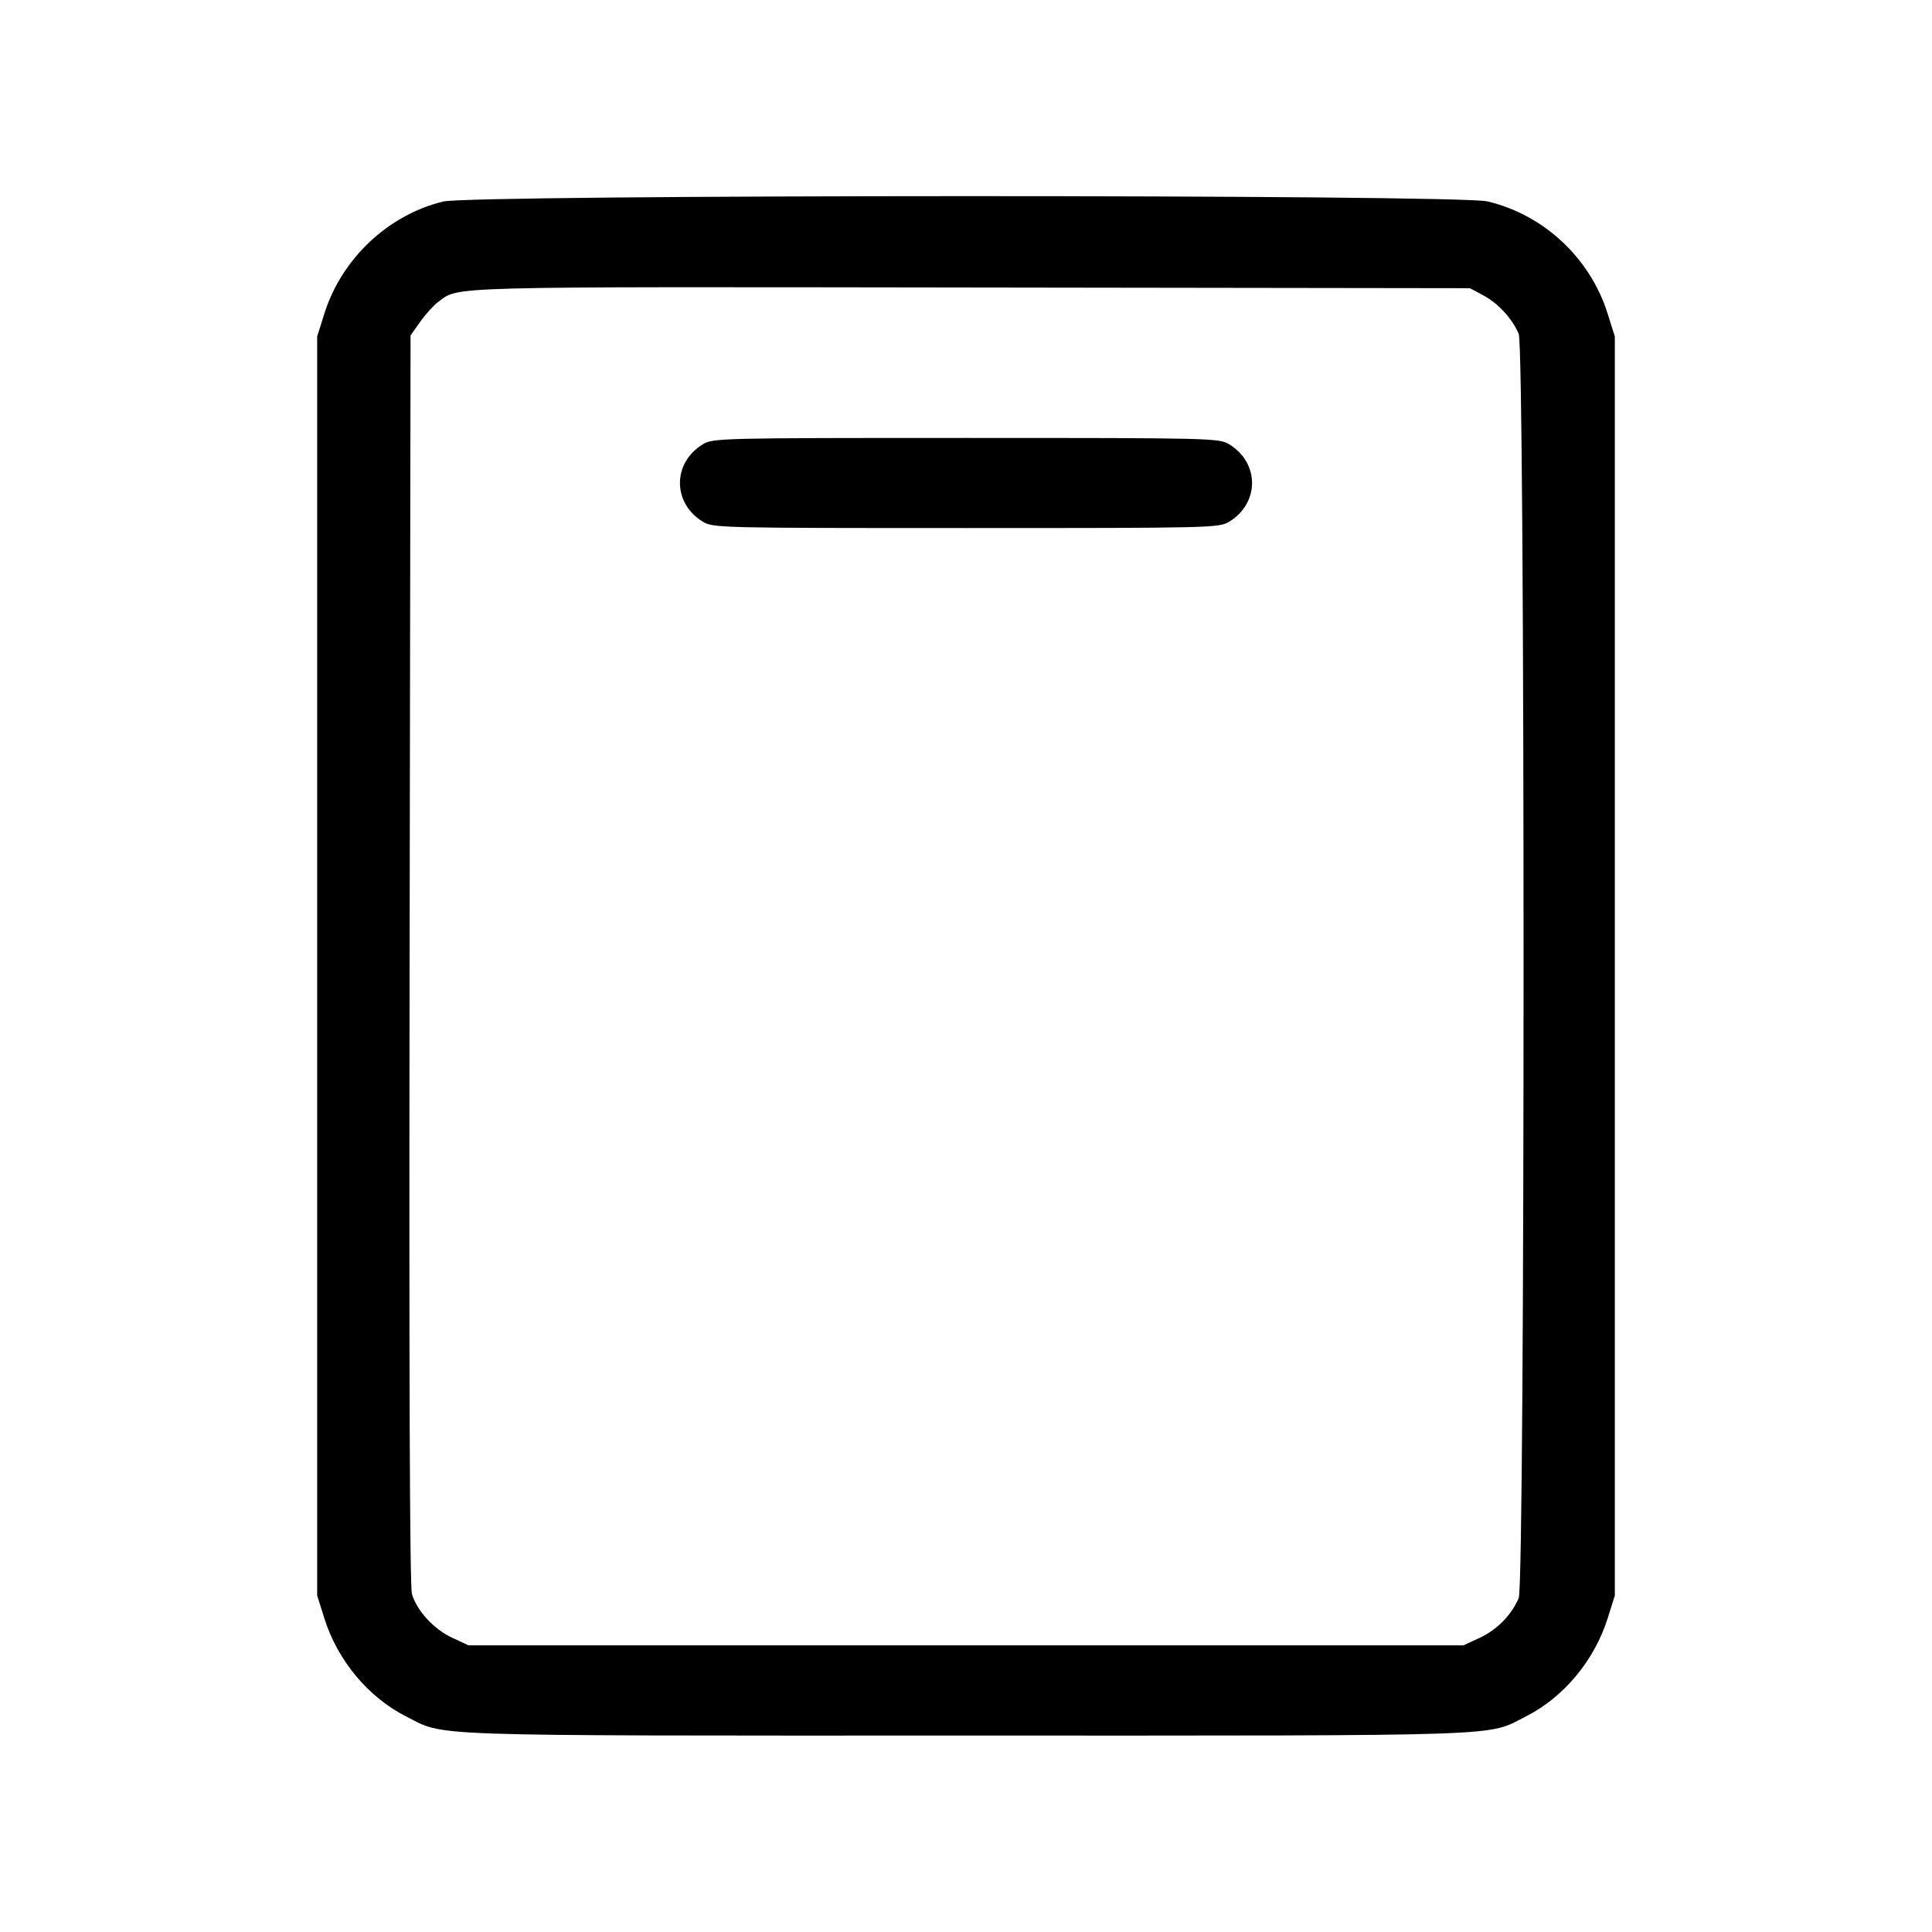 <svg fill="currentColor" viewBox="0 0 256 256" xmlns="http://www.w3.org/2000/svg"><path d="M58.724 26.704 C 51.430 28.469,45.268 34.280,42.982 41.549 L 42.027 44.587 42.027 128.000 L 42.027 211.413 42.982 214.451 C 44.730 220.008,48.812 224.907,53.794 227.428 C 59.116 230.121,54.821 229.973,128.000 229.973 C 201.179 229.973,196.884 230.121,202.206 227.428 C 207.188 224.907,211.270 220.008,213.018 214.451 L 213.973 211.413 213.973 128.000 L 213.973 44.587 213.018 41.549 C 210.700 34.179,204.552 28.445,197.080 26.684 C 193.099 25.745,62.605 25.764,58.724 26.704 M196.533 39.128 C 198.523 40.193,200.387 42.223,201.238 44.253 C 202.094 46.296,202.094 209.704,201.238 211.747 C 200.305 213.973,198.371 215.946,196.071 217.017 L 193.920 218.018 128.000 218.018 L 62.080 218.018 59.916 217.011 C 57.477 215.875,55.228 213.425,54.583 211.200 C 54.294 210.205,54.191 182.114,54.275 127.077 L 54.400 44.447 55.680 42.637 C 56.384 41.642,57.451 40.463,58.051 40.018 C 60.883 37.919,57.941 37.999,128.640 38.096 L 194.773 38.187 196.533 39.128 M93.116 58.878 C 89.091 61.332,89.091 66.668,93.116 69.122 C 94.472 69.949,95.330 69.970,128.000 69.970 C 160.670 69.970,161.528 69.949,162.884 69.122 C 166.909 66.668,166.909 61.332,162.884 58.878 C 161.528 58.051,160.670 58.030,128.000 58.030 C 95.330 58.030,94.472 58.051,93.116 58.878 " stroke="none" fill-rule="evenodd"></path></svg>